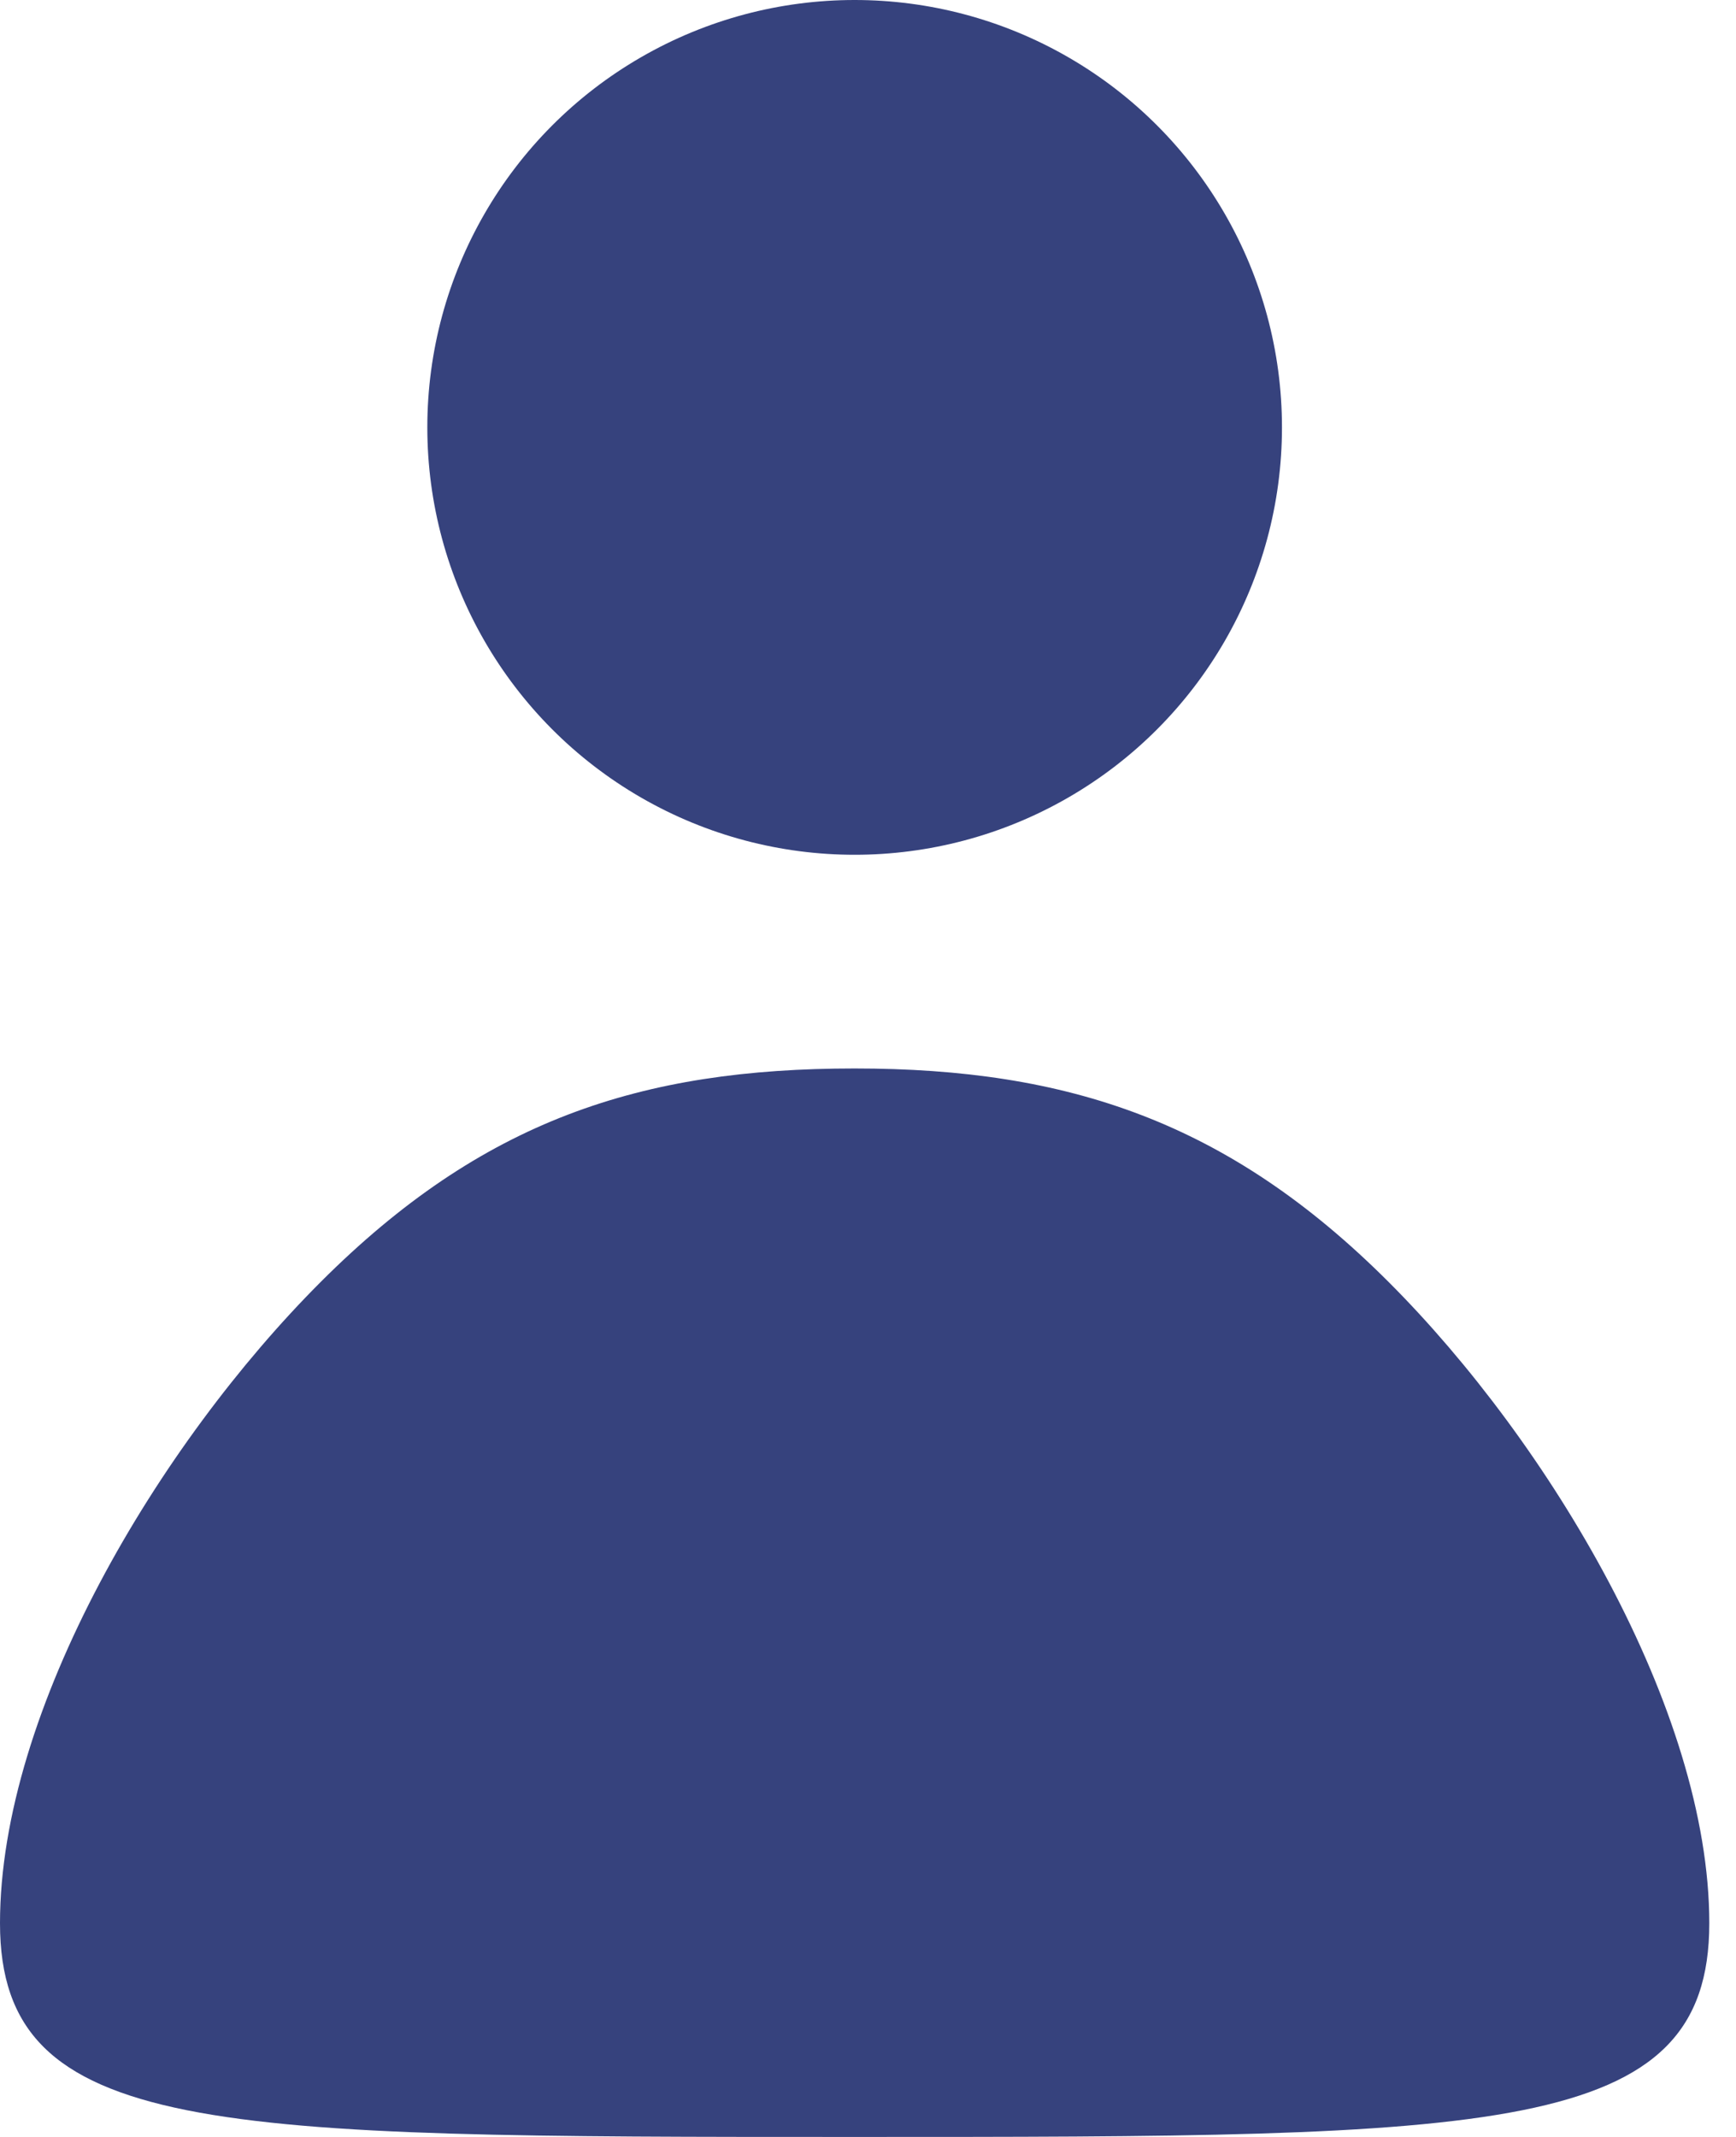 <svg width="13" height="16" viewBox="0 0 13 16" fill="none" xmlns="http://www.w3.org/2000/svg"><circle cx="6.4" cy="3.2" r="3.2" fill="#36427D"/><path d="M10.4 9.6C9.2 8.4 8 8 6.4 8s-2.788.387-4 1.6C1.188 10.813 0 12.8 0 14.4 0 16 1.6 16 6.4 16c4.8 0 6.4 0 6.4-1.6s-1.2-3.6-2.4-4.8Z" fill="#36427D"/></svg>